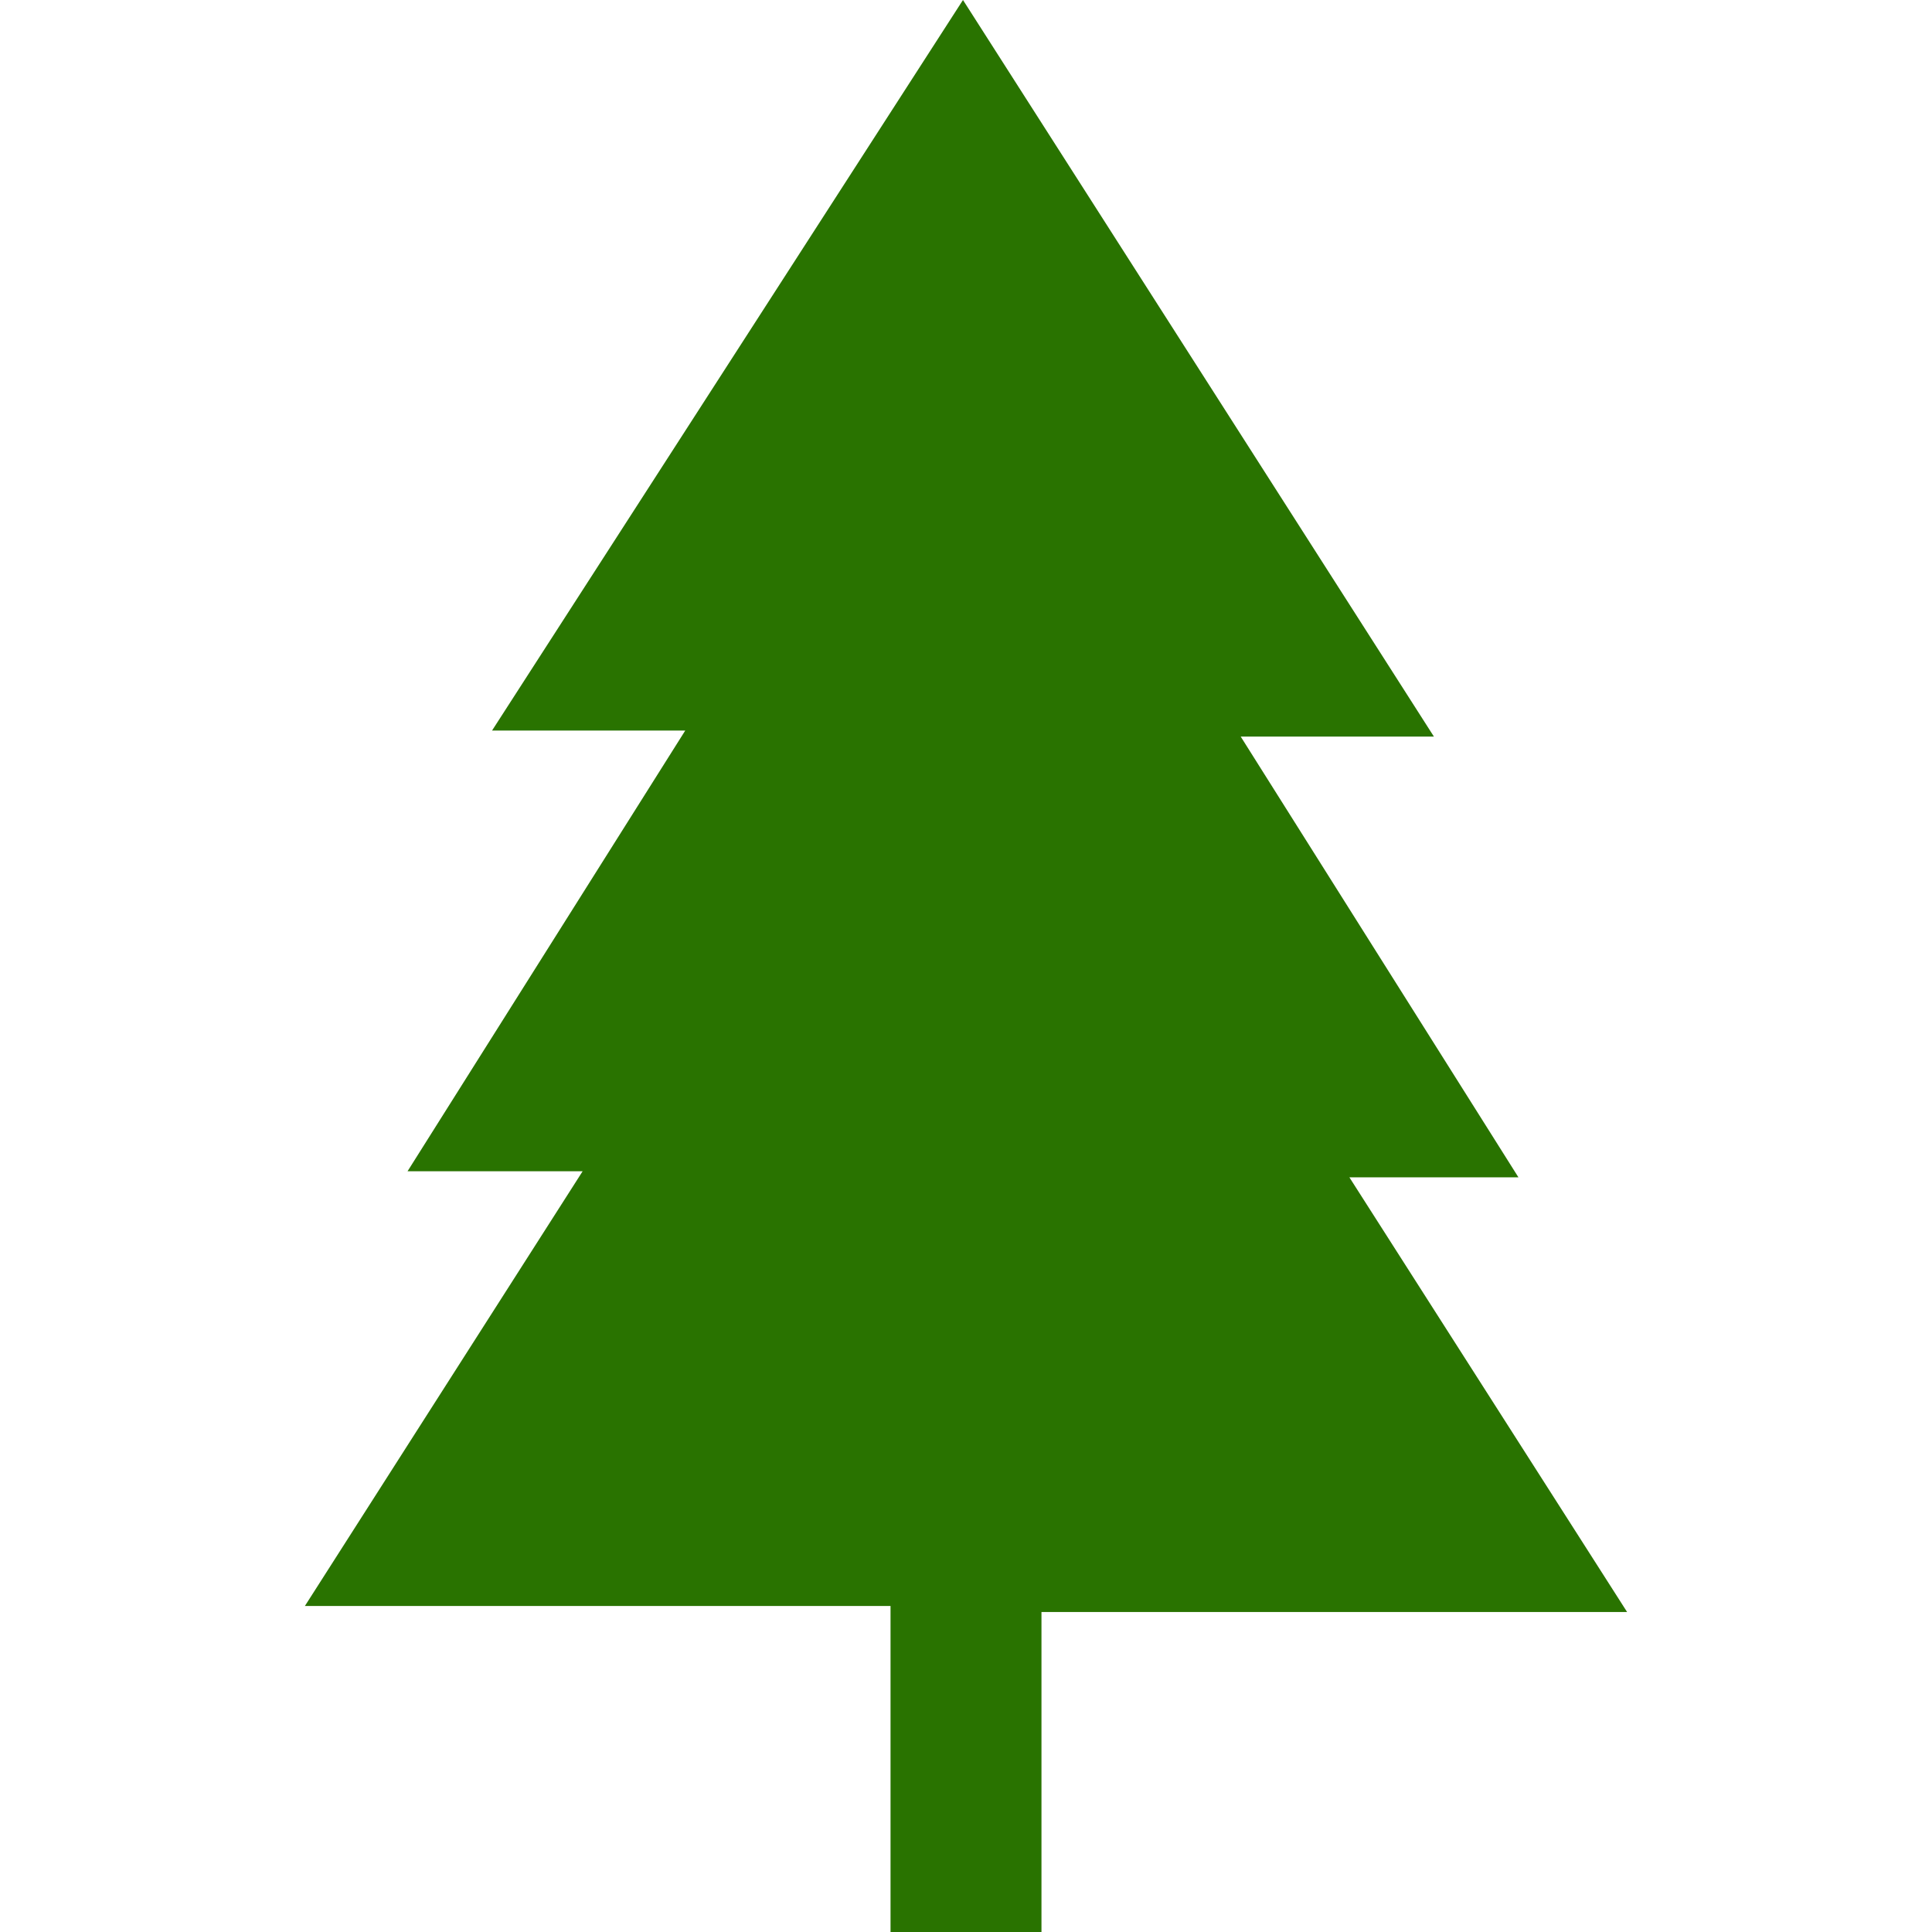 <?xml version="1.0" encoding="utf-8"?>
<svg xmlns="http://www.w3.org/2000/svg" height="32" width="32" viewBox="0 0 32 32">
  <g>
    <path id="path1" transform="rotate(0,16,16) translate(5.05,0) scale(1,1)  " fill="#297300" d="M10.9,0L18.7,12.2 15.5,12.2 20.1,19.5 17.3,19.5 21.9,26.7 12.2,26.7 12.2,32 9.7,32 9.7,26.6 0,26.6 4.6,19.4 1.7,19.4 6.3,12.1 3.1,12.1z" />
  </g>
</svg>